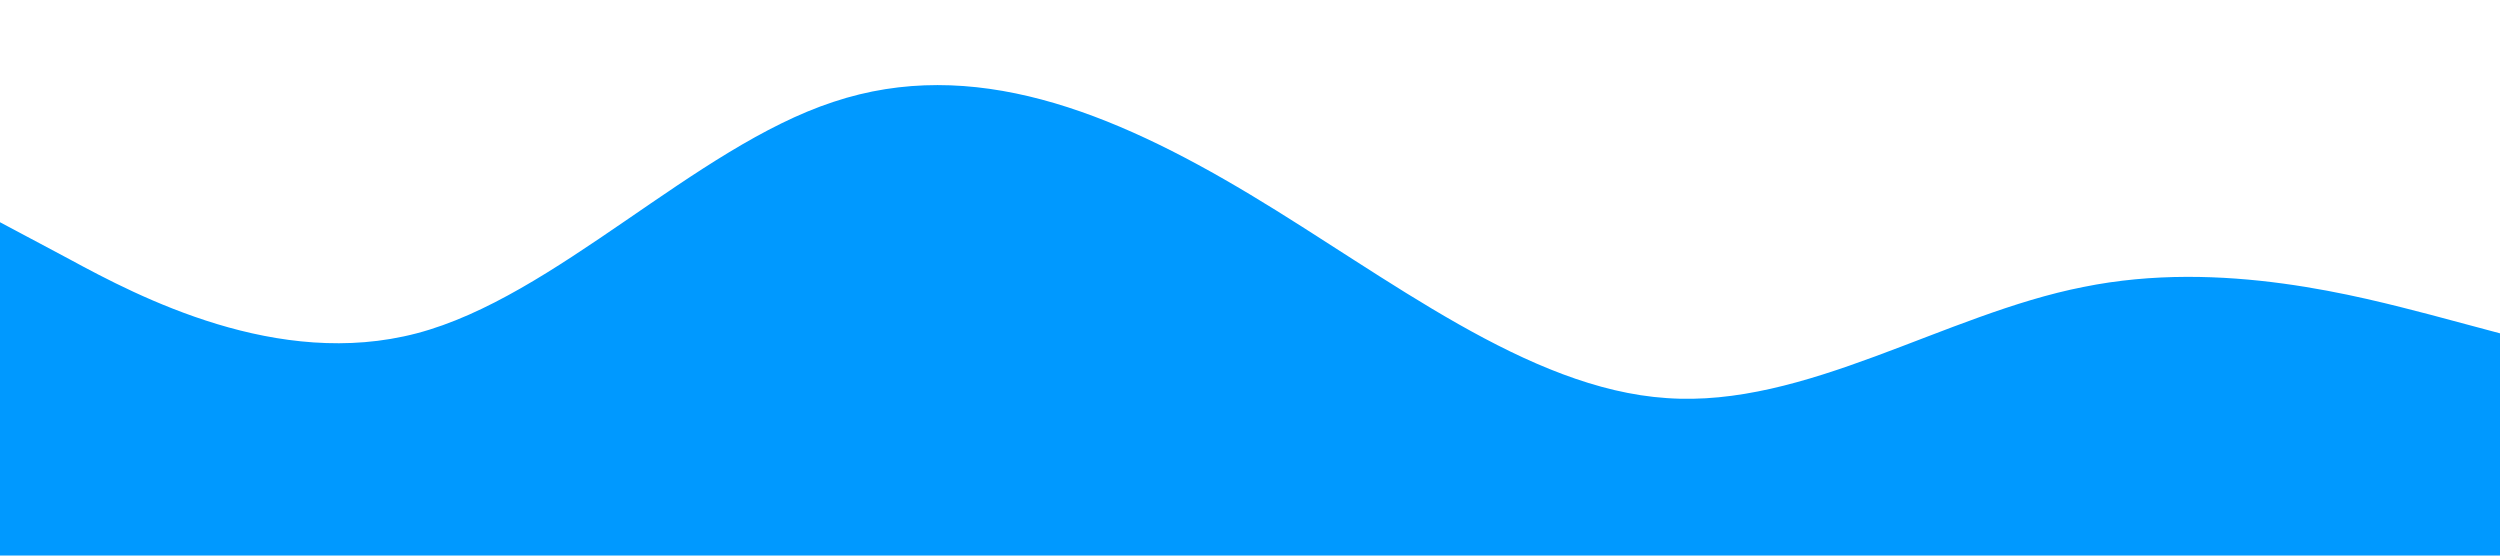 <?xml version="1.0" standalone="no"?><svg xmlns="http://www.w3.org/2000/svg" viewBox="0 0 1440 320"><path fill="#0099ff" fill-opacity="1" d="M0,128L40,149.3C80,171,160,213,240,192C320,171,400,85,480,58.7C560,32,640,64,720,112C800,160,880,224,960,229.3C1040,235,1120,181,1200,165.3C1280,149,1360,171,1400,181.3L1440,192L1440,320L1400,320C1360,320,1280,320,1200,320C1120,320,1040,320,960,320C880,320,800,320,720,320C640,320,560,320,480,320C400,320,320,320,240,320C160,320,80,320,40,320L0,320Z"></path></svg>